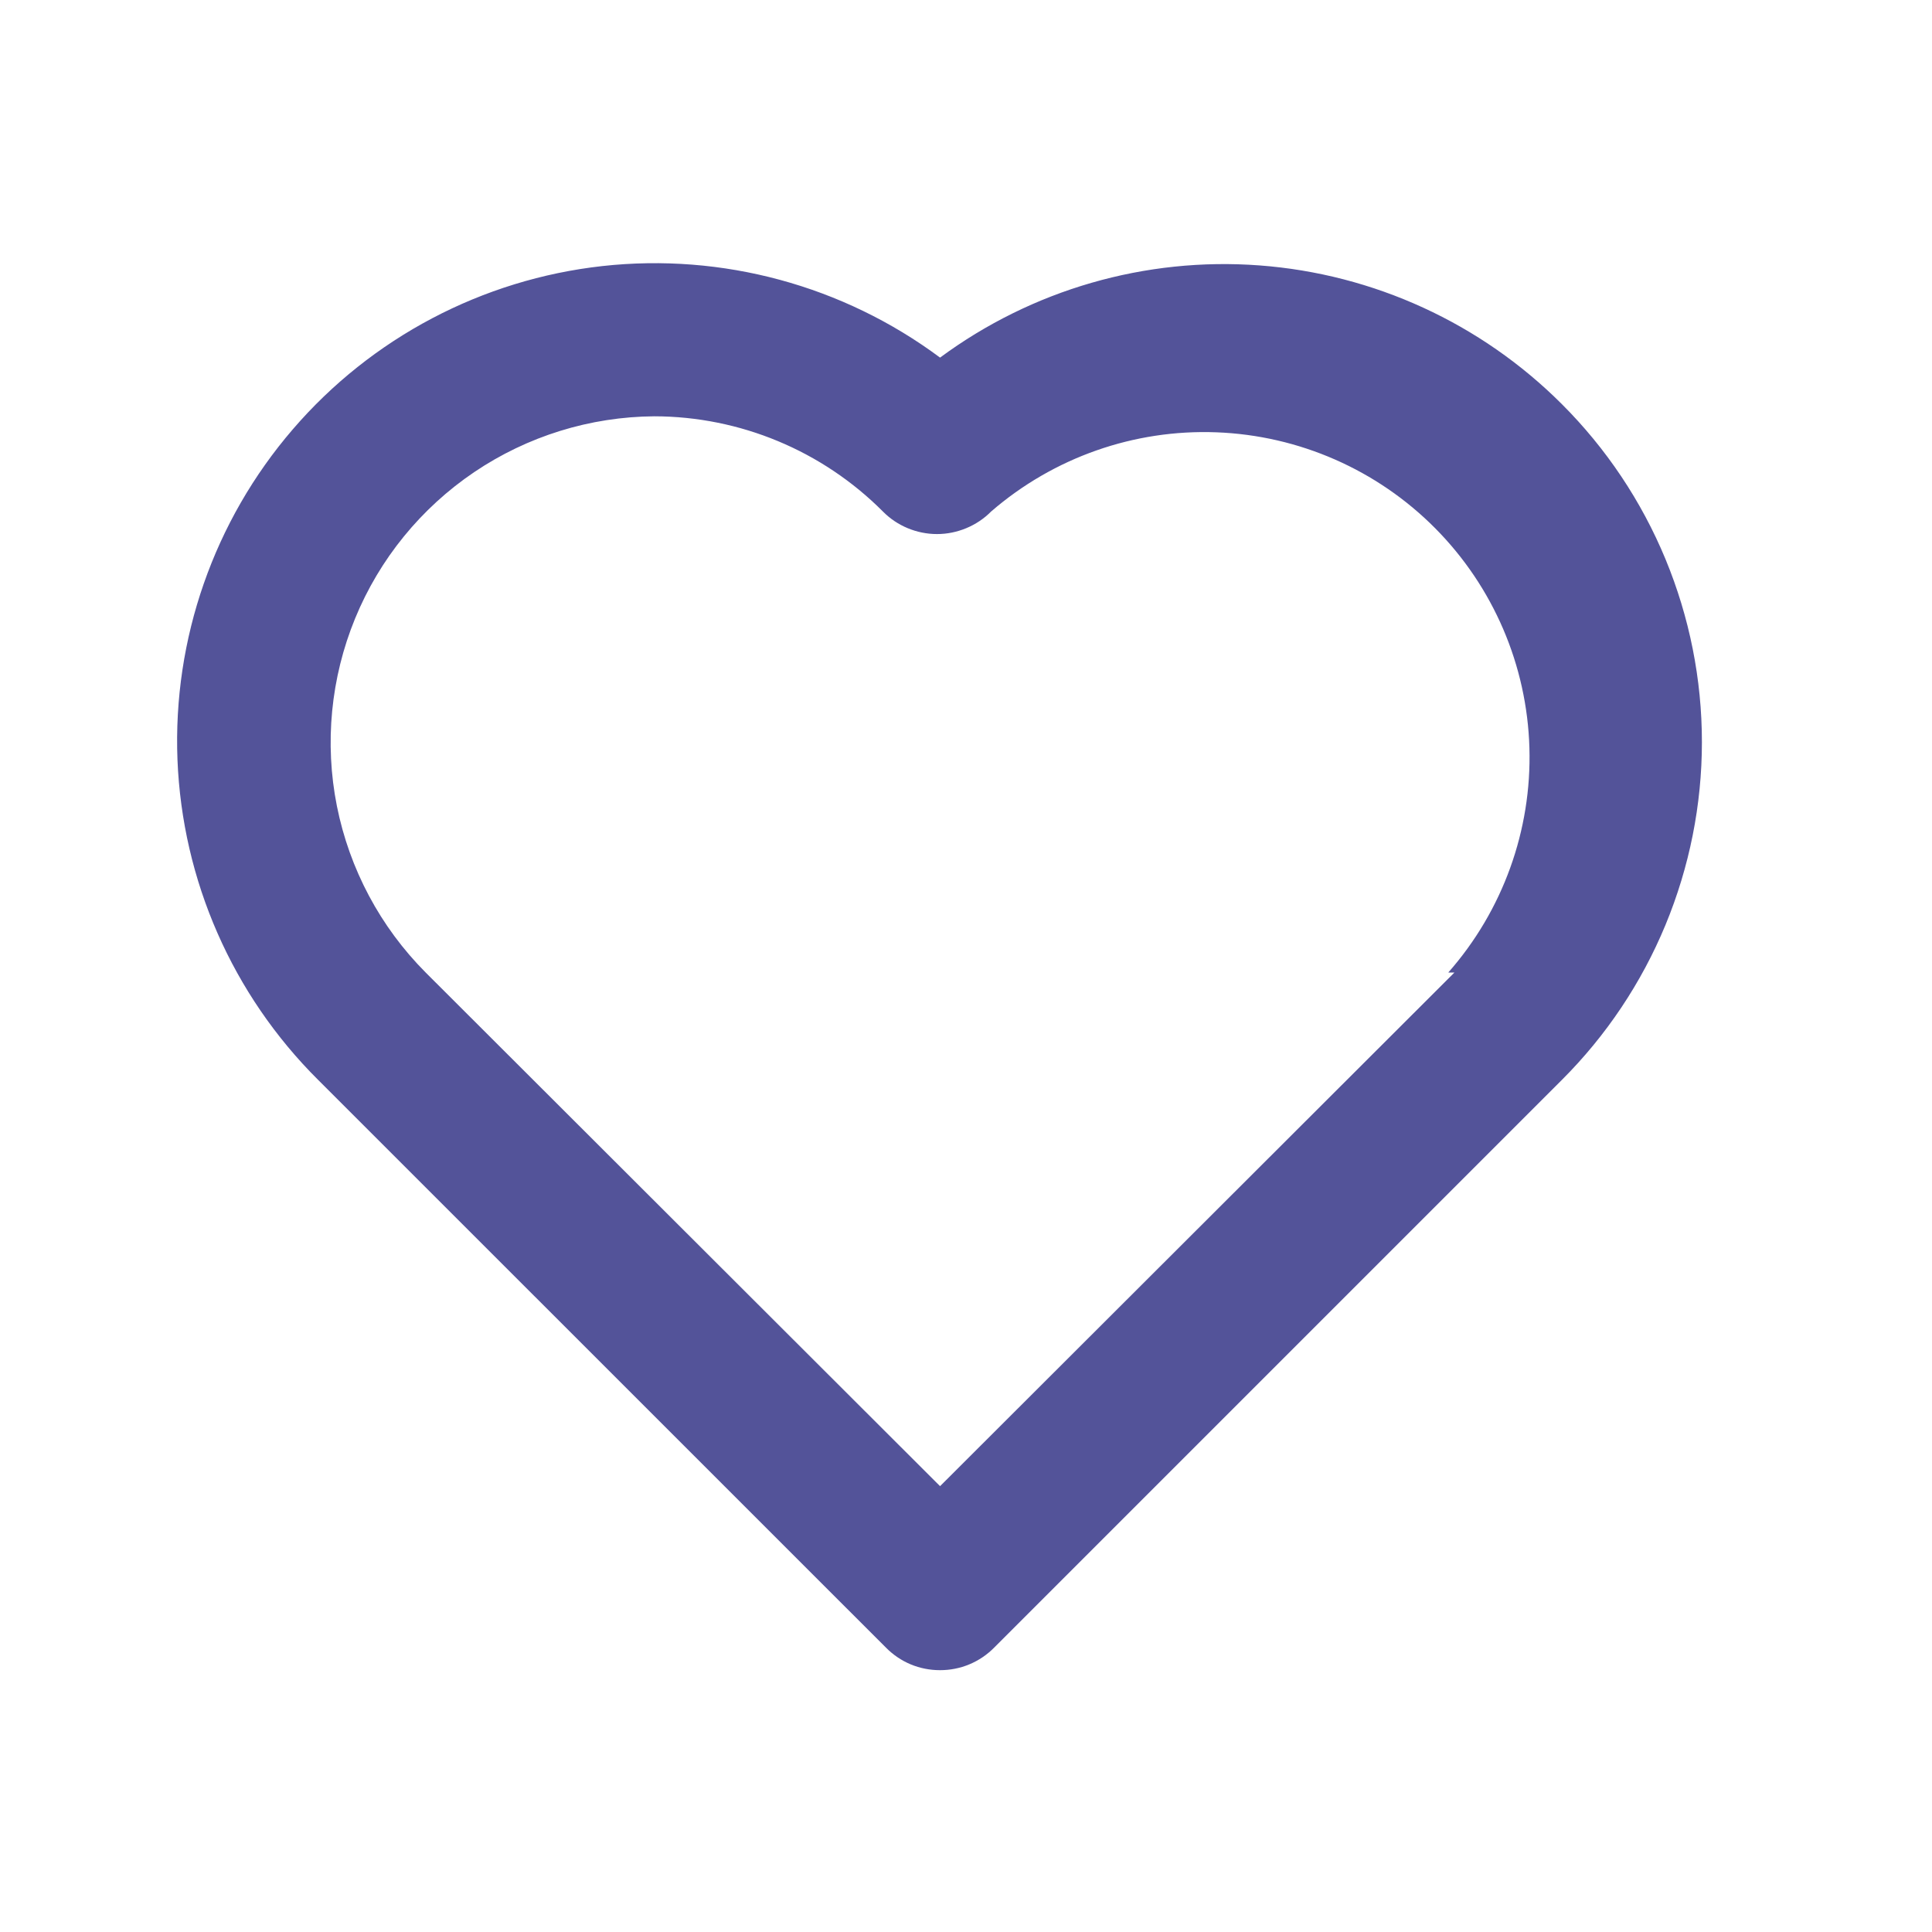 <svg width="21" height="21" viewBox="0 0 21 21" fill="none" xmlns="http://www.w3.org/2000/svg">
<path d="M16.976 4.392C16.097 3.513 14.931 2.978 13.691 2.885C12.451 2.792 11.218 3.148 10.218 3.887C9.164 3.103 7.852 2.748 6.547 2.892C5.242 3.037 4.039 3.671 3.183 4.666C2.326 5.661 1.878 6.944 1.929 8.257C1.981 9.569 2.527 10.813 3.459 11.739L9.63 17.909C9.707 17.987 9.798 18.049 9.899 18.091C10 18.133 10.108 18.154 10.218 18.154C10.327 18.154 10.435 18.133 10.536 18.091C10.637 18.049 10.729 17.987 10.806 17.909L16.976 11.739C17.459 11.257 17.842 10.684 18.103 10.054C18.364 9.423 18.499 8.748 18.499 8.066C18.499 7.383 18.364 6.708 18.103 6.077C17.842 5.447 17.459 4.874 16.976 4.392ZM15.809 10.571L10.218 16.154L4.627 10.571C4.134 10.076 3.799 9.447 3.662 8.762C3.526 8.078 3.595 7.368 3.86 6.722C4.125 6.076 4.576 5.523 5.154 5.132C5.733 4.741 6.414 4.53 7.112 4.525C8.045 4.527 8.938 4.899 9.597 5.56C9.674 5.638 9.765 5.699 9.866 5.741C9.967 5.783 10.075 5.805 10.185 5.805C10.294 5.805 10.402 5.783 10.503 5.741C10.604 5.699 10.696 5.638 10.773 5.56C11.451 4.973 12.326 4.665 13.222 4.699C14.119 4.733 14.969 5.106 15.6 5.742C16.232 6.379 16.598 7.232 16.624 8.129C16.65 9.025 16.335 9.898 15.742 10.571H15.809Z" fill="#535399"/>
</svg>
